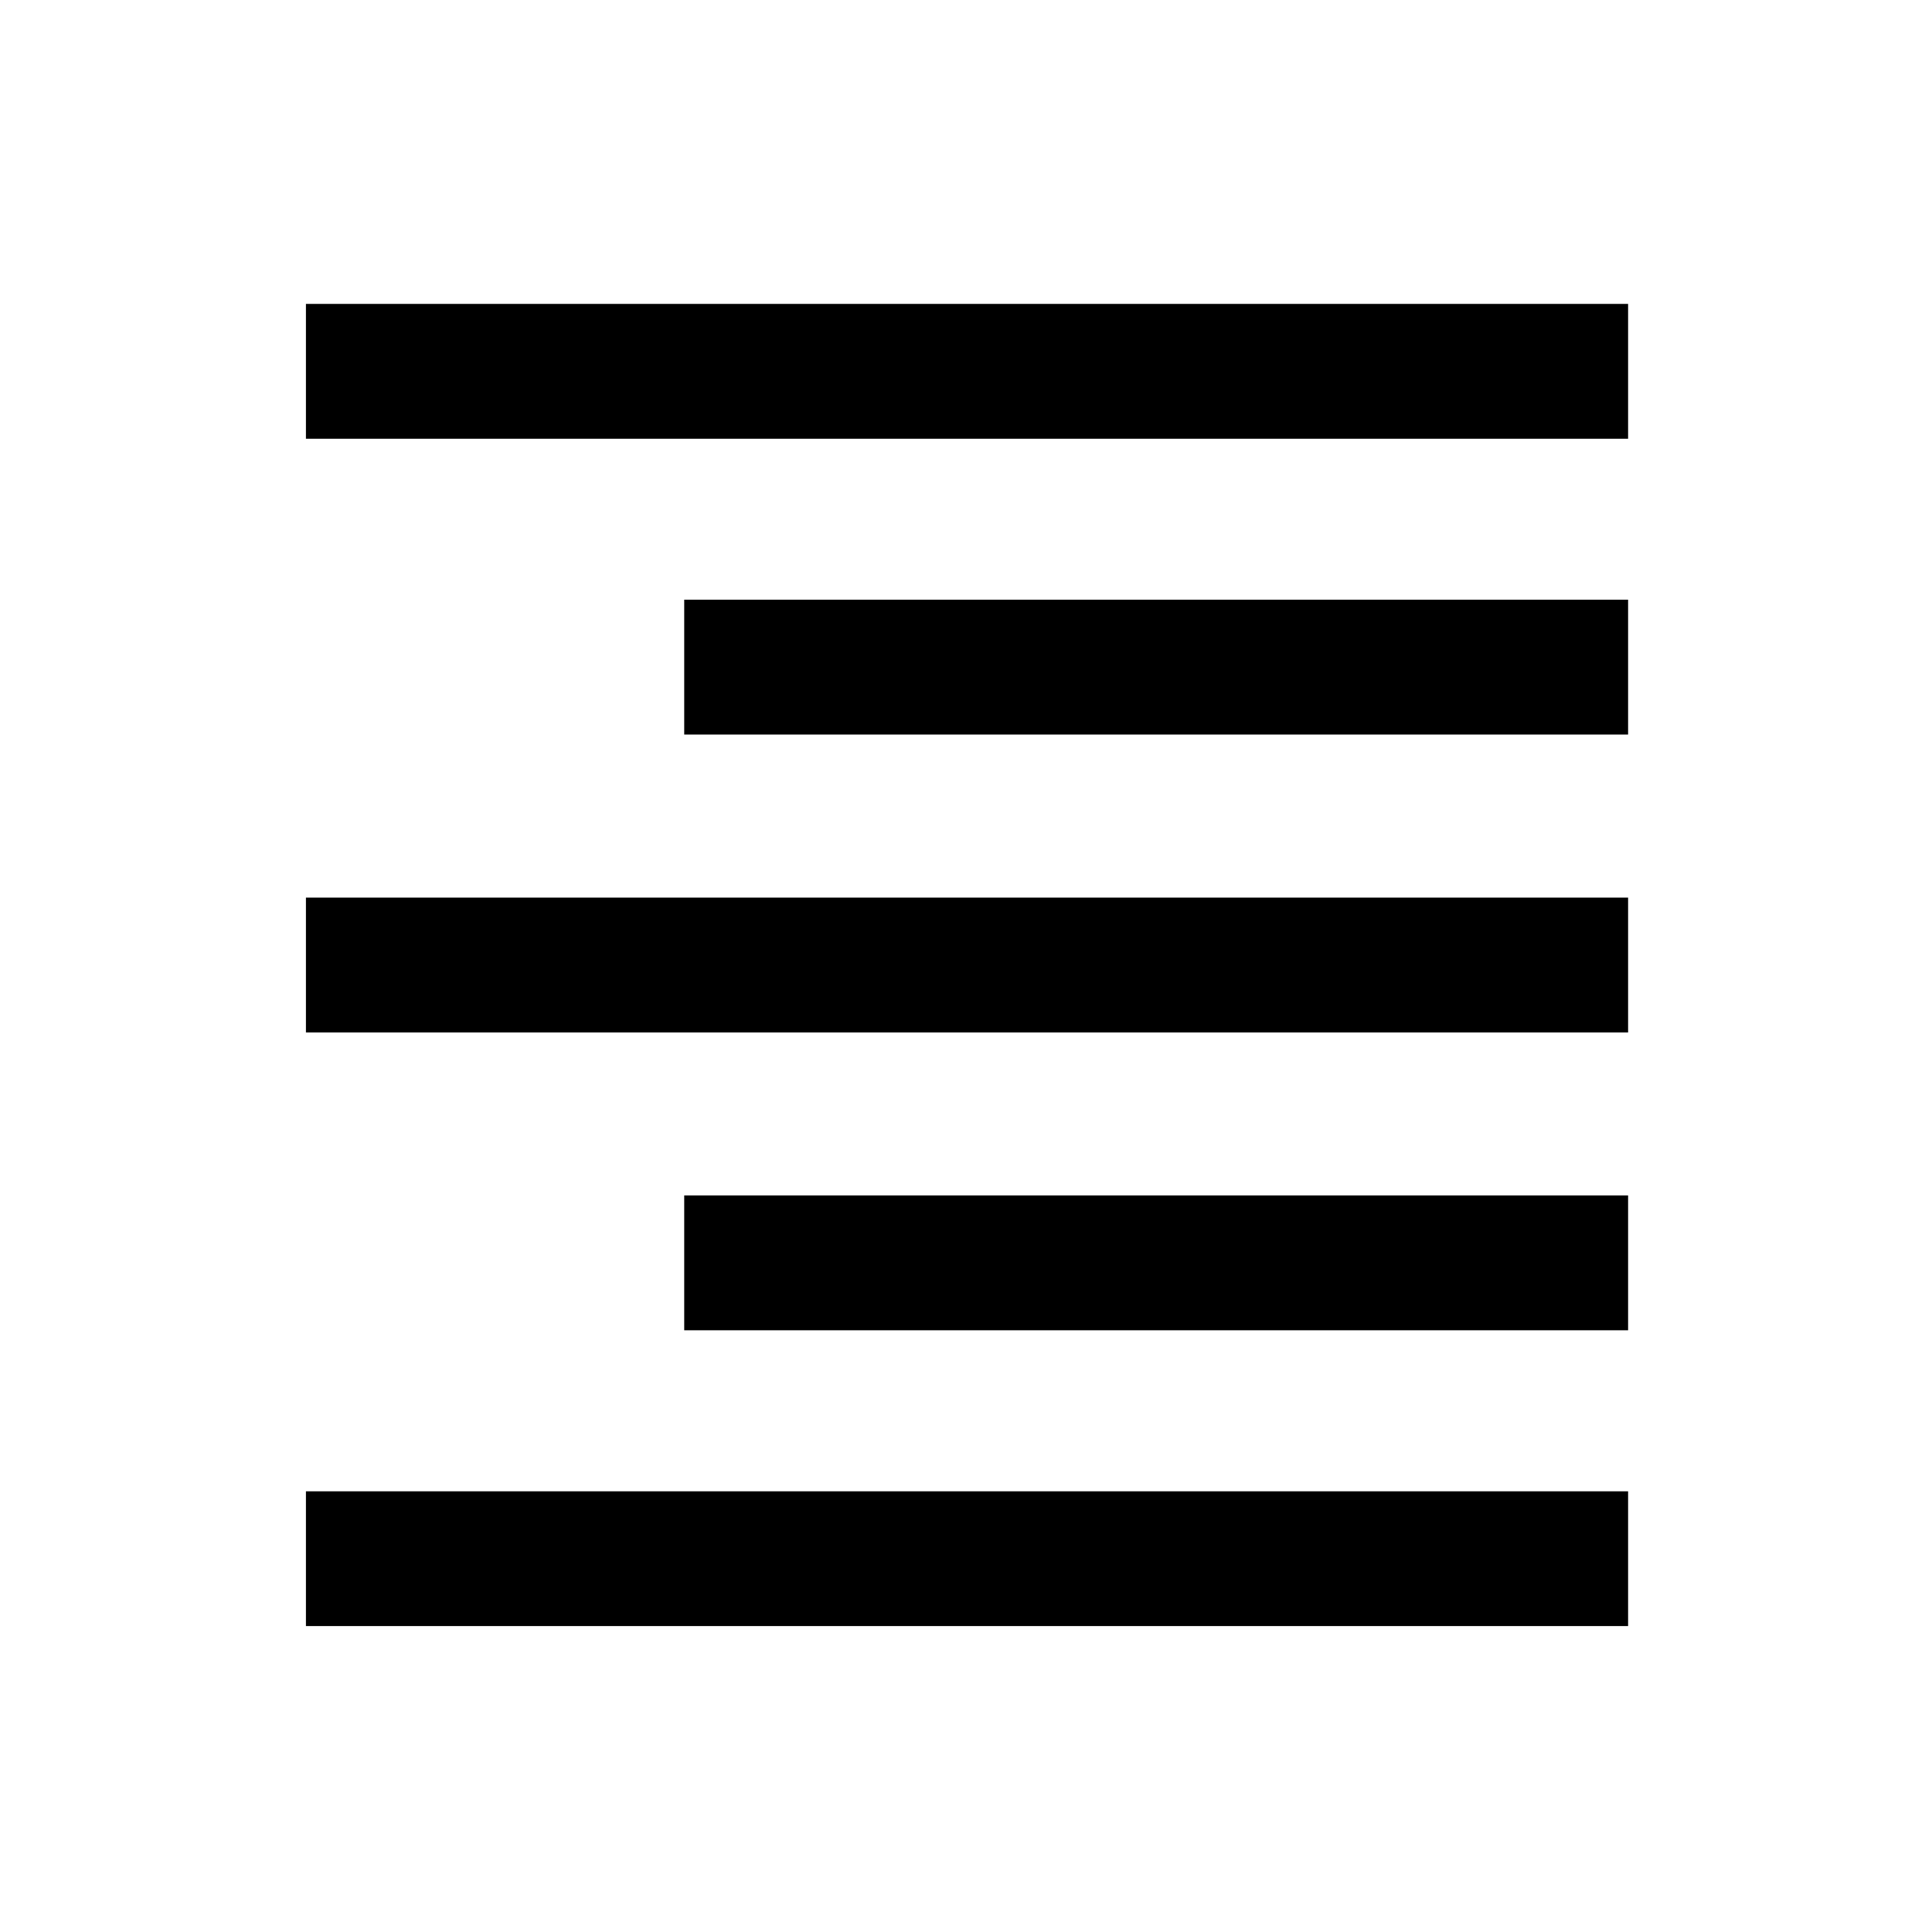 <svg xmlns="http://www.w3.org/2000/svg" height="20" width="20"><path d="M3.167 16.833v-1.395h13.687v1.395Zm3.916-3.062v-1.396h9.771v1.396Zm-3.916-3.083V9.292h13.687v1.396Zm3.916-3.084V6.208h9.771v1.396ZM3.167 4.542V3.146h13.687v1.396Z"/></svg>